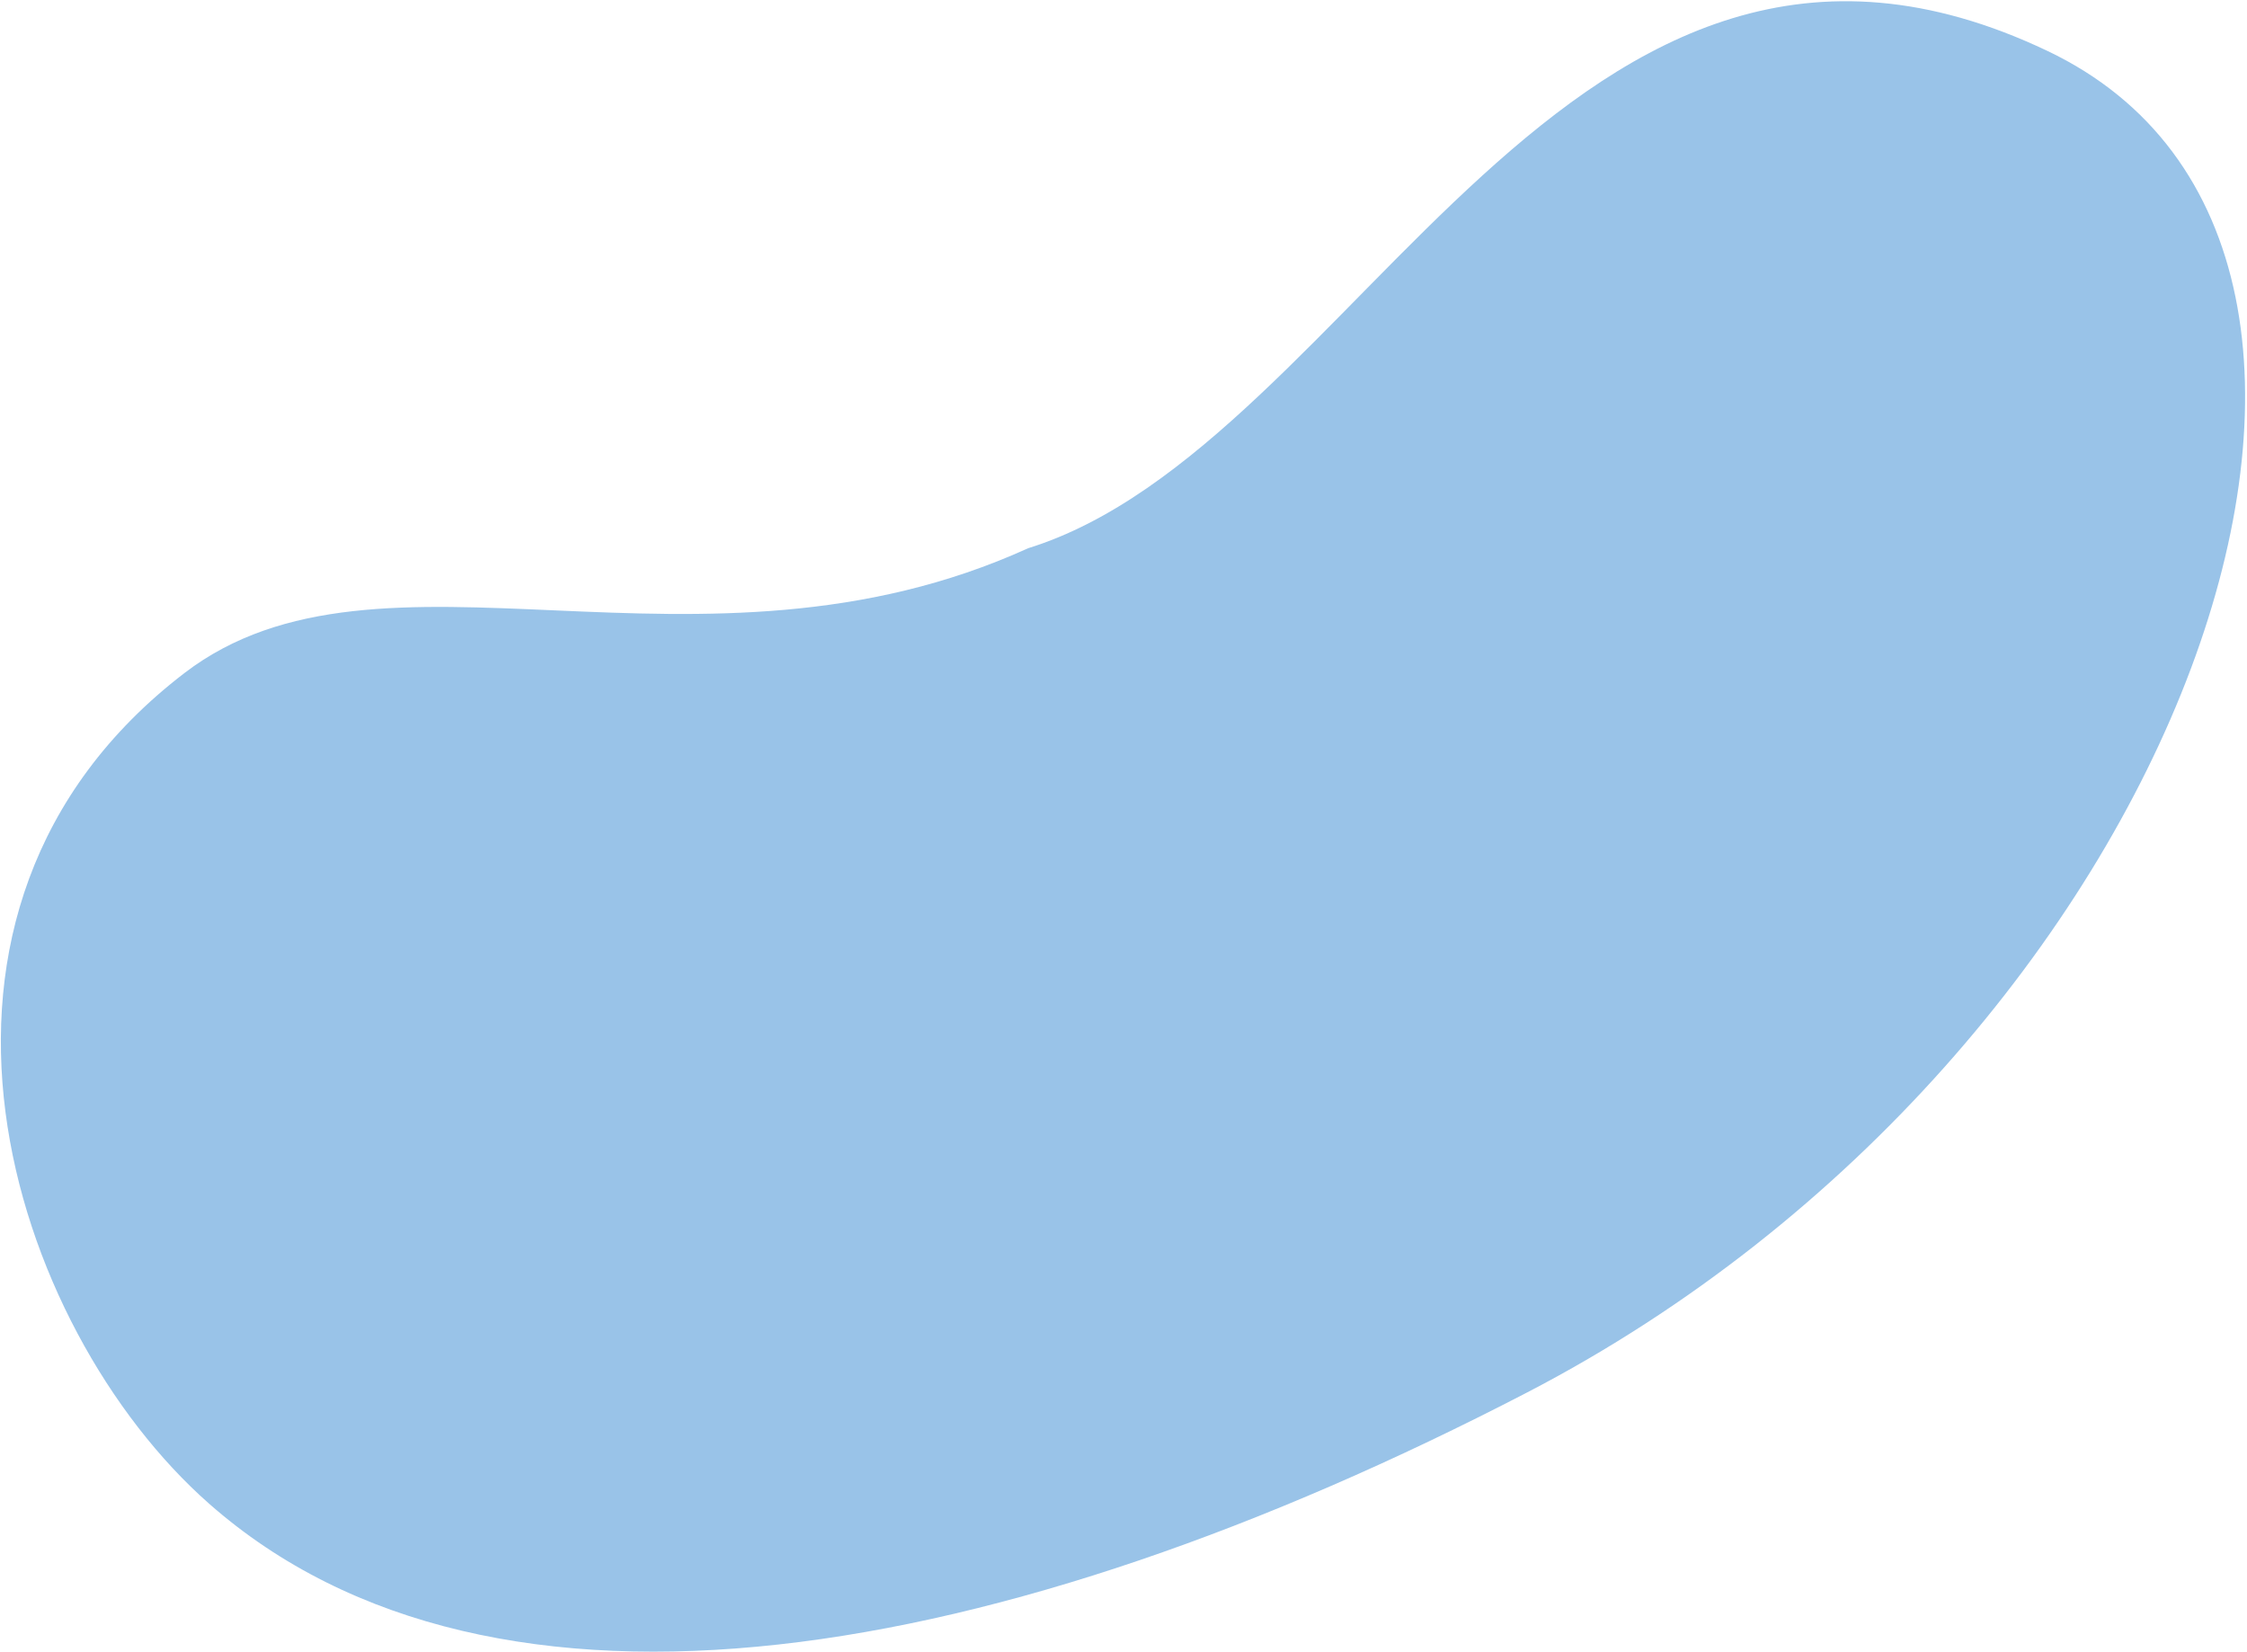<svg xmlns="http://www.w3.org/2000/svg" width="680" height="500" viewBox="0 0 680 500"  fill="none">
  <path opacity="0.99" d="M619.608 15.41C474.832 -53.483 410.97 134.909 311.139 165.906C211.395 211.253 115.216 158.176 55.829 203.674C-38.306 275.794 3.011 401.963 63.275 455.05C149.695 531.18 303.272 503.78 462.013 421.462C660.895 318.328 746.551 75.817 619.608 15.41Z" fill="#98C3E8"/>
</svg>